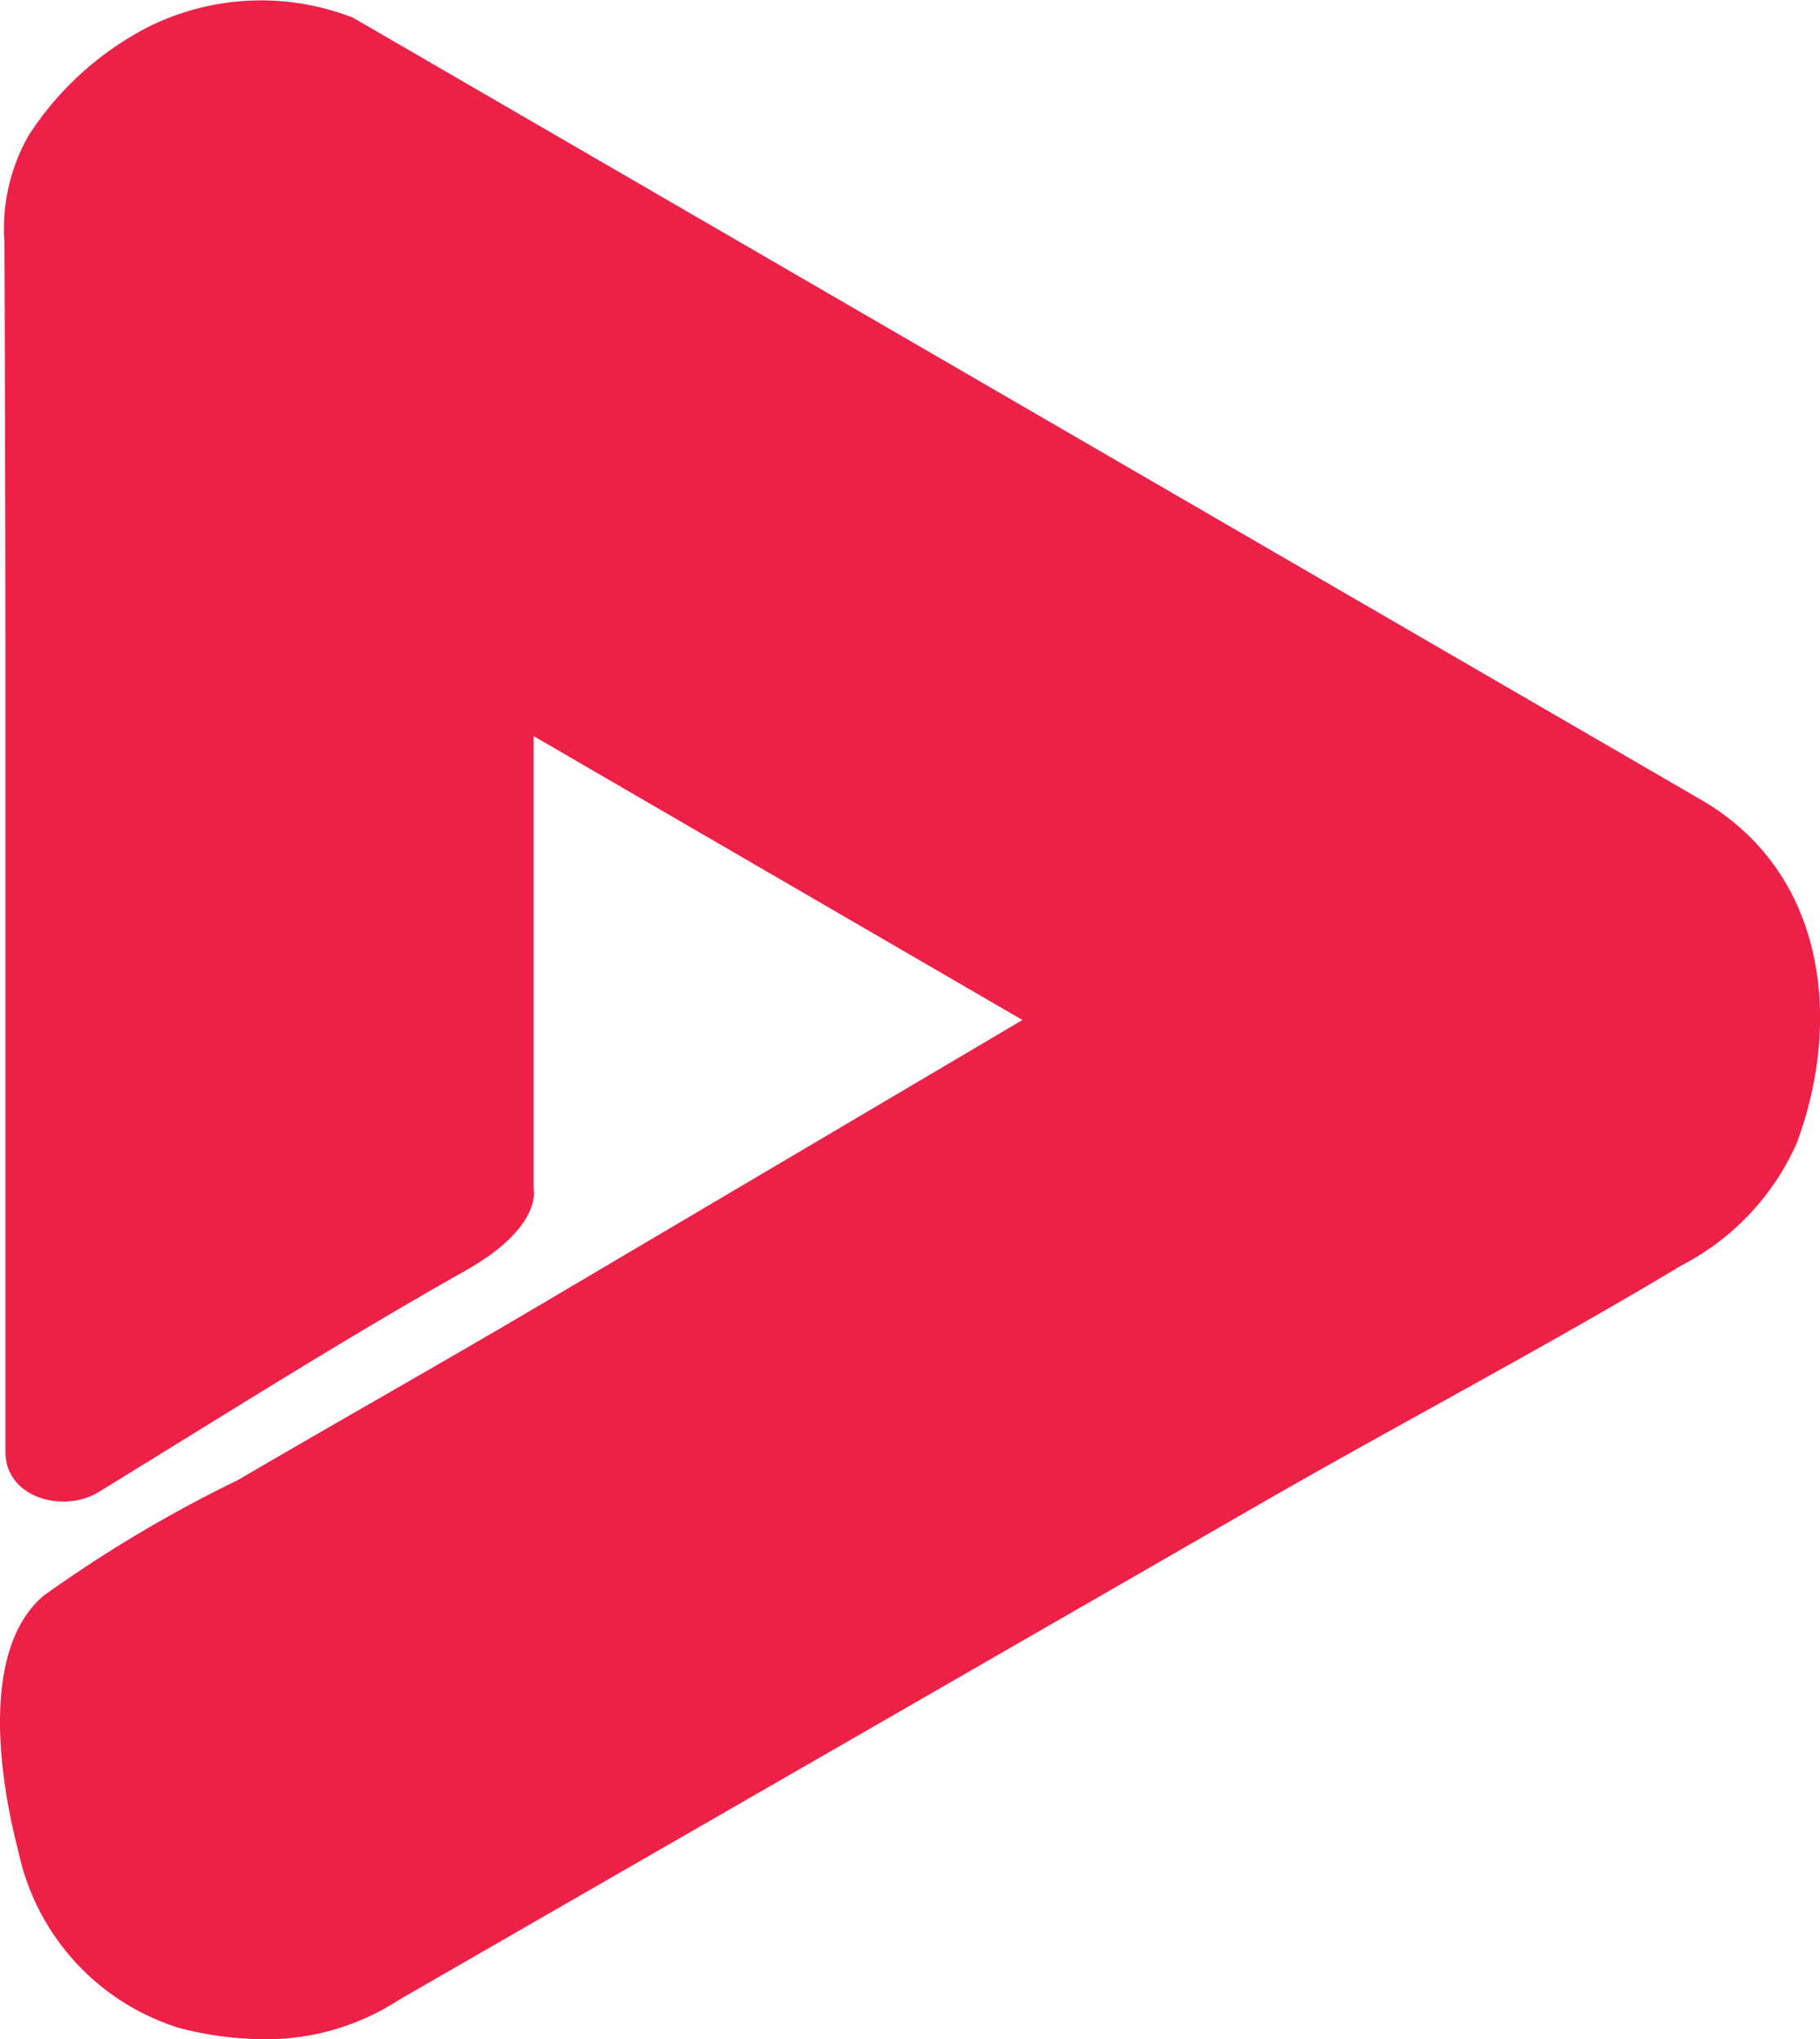 <svg xmlns="http://www.w3.org/2000/svg" width="40" height="44.8" viewBox="0 0 40 44.8">
  <path id="player-logo" d="M244.118,347.589a29.163,29.163,0,0,1,4.278-2.546c2.218-1.3,4.461-2.56,6.675-3.868l8.076-4.769,2.487-1.469L254.892,328.7v9.956s.2.832-1.5,1.788c-2.733,1.541-5.39,3.228-8.065,4.867-.759.465-2.045.136-2.045-.891V327.993q0-5.072-.022-10.143a4.147,4.147,0,0,1,.529-2.343,6.873,6.873,0,0,1,2.625-2.385,5.556,5.556,0,0,1,4.512-.205L280.552,330.1c2.724,1.58,3.116,4.807,2.1,7.542a5.548,5.548,0,0,1-2.526,2.683c-3.053,1.833-6.228,3.493-9.316,5.272l-8.661,4.987L254.477,355l-2.542,1.464a5.343,5.343,0,0,1-2.974.867,7.466,7.466,0,0,1-1.868-.25,5.186,5.186,0,0,1-3.531-3.9C243.149,351.608,242.728,348.772,244.118,347.589Z" transform="translate(-243.163 -312.526)" fill="#ed2148"/>
</svg>

